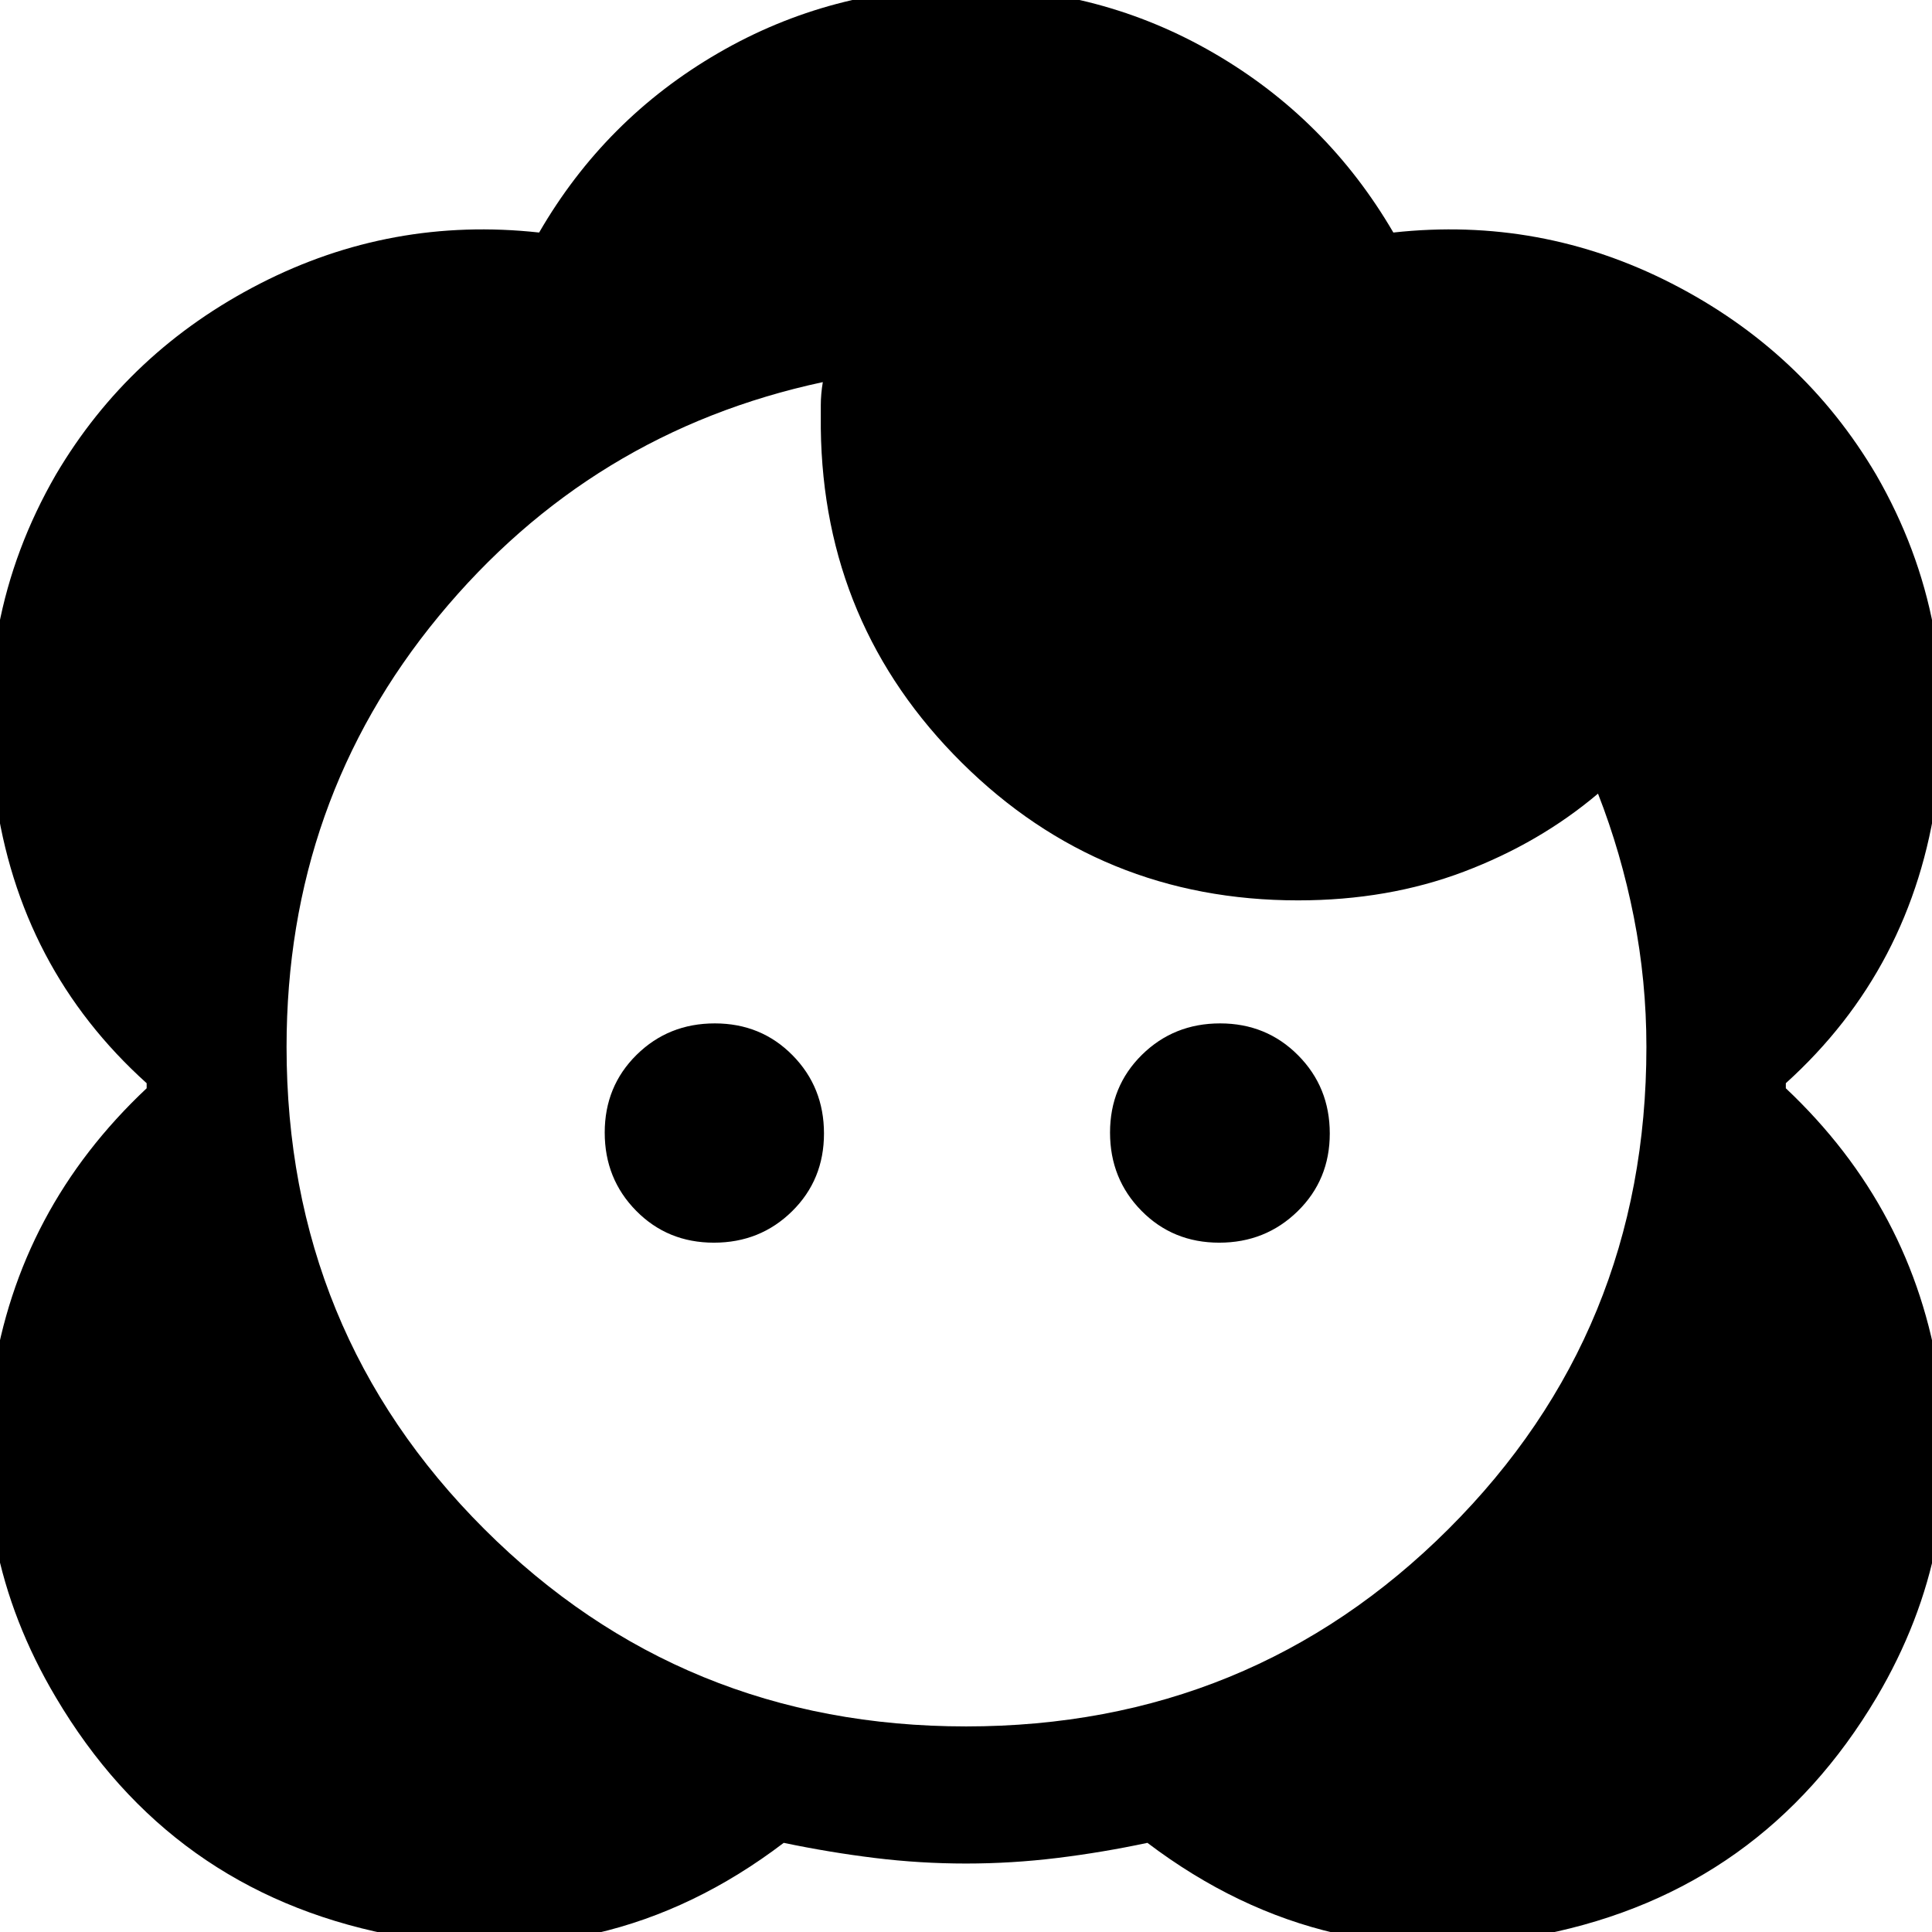 <svg xmlns="http://www.w3.org/2000/svg" height="48" viewBox="0 -960 960 960" width="48"><path d="M480-34.02q-22.76 0-45.28-2.76t-45.29-7.52Q301.04 22.93 192.75 1.12 84.46-20.7 27.74-116.61-16.5-191.09-3.58-275.33q12.93-84.24 76.45-143.91V-421.76q-63.28-57-75.23-143.27-11.94-86.27 30.1-159.08 36.28-61.56 101.5-94.98 65.22-33.41 138.65-25.37 32.72-56.52 88.94-89.14 56.21-32.62 123.17-32.62 66.96 0 123.17 32.62 56.22 32.62 89.18 89.14 73.19-8.04 138.41 25.37 65.22 33.42 101.5 94.98 42.04 72.81 30.1 159.08-11.95 86.27-74.99 143.27V-419.24q63.28 59.67 76.21 143.91 12.92 84.24-31.08 158.72Q875.54-20.7 767.25 1.12 658.96 22.93 570.15-44.3q-22.35 4.76-44.87 7.52-22.52 2.76-45.28 2.76Zm0-68.13q141.42 0 239.75-98.1 98.34-98.09 98.34-239.51 0-32.81-6.26-64.59t-17.79-61.3q-29 24.52-66.64 38.78-37.64 14.26-82.4 14.26-98.08 0-167.02-68.34-68.94-68.34-70.13-166.18v-11.5q0-5.5 1-11.5-115.33 24.72-190.89 116.38-75.57 91.66-75.57 213.99 0 141.42 98.22 239.51 98.21 98.1 239.39 98.1ZM354.73-342.52q-23.01 0-38.63-15.85-15.62-15.84-15.62-38.86 0-23.01 15.84-38.63 15.85-15.62 38.86-15.62 23.02 0 38.64 15.85 15.61 15.84 15.61 38.86 0 23.01-15.84 38.63-15.85 15.62-38.86 15.62Zm251.09 0q-23.02 0-38.64-15.85-15.61-15.84-15.61-38.86 0-23.01 15.84-38.63 15.85-15.62 38.86-15.62 23.01 0 38.75 15.85 15.74 15.84 15.74 38.86 0 23.01-15.96 38.63-15.97 15.62-38.98 15.62Z"/></svg>